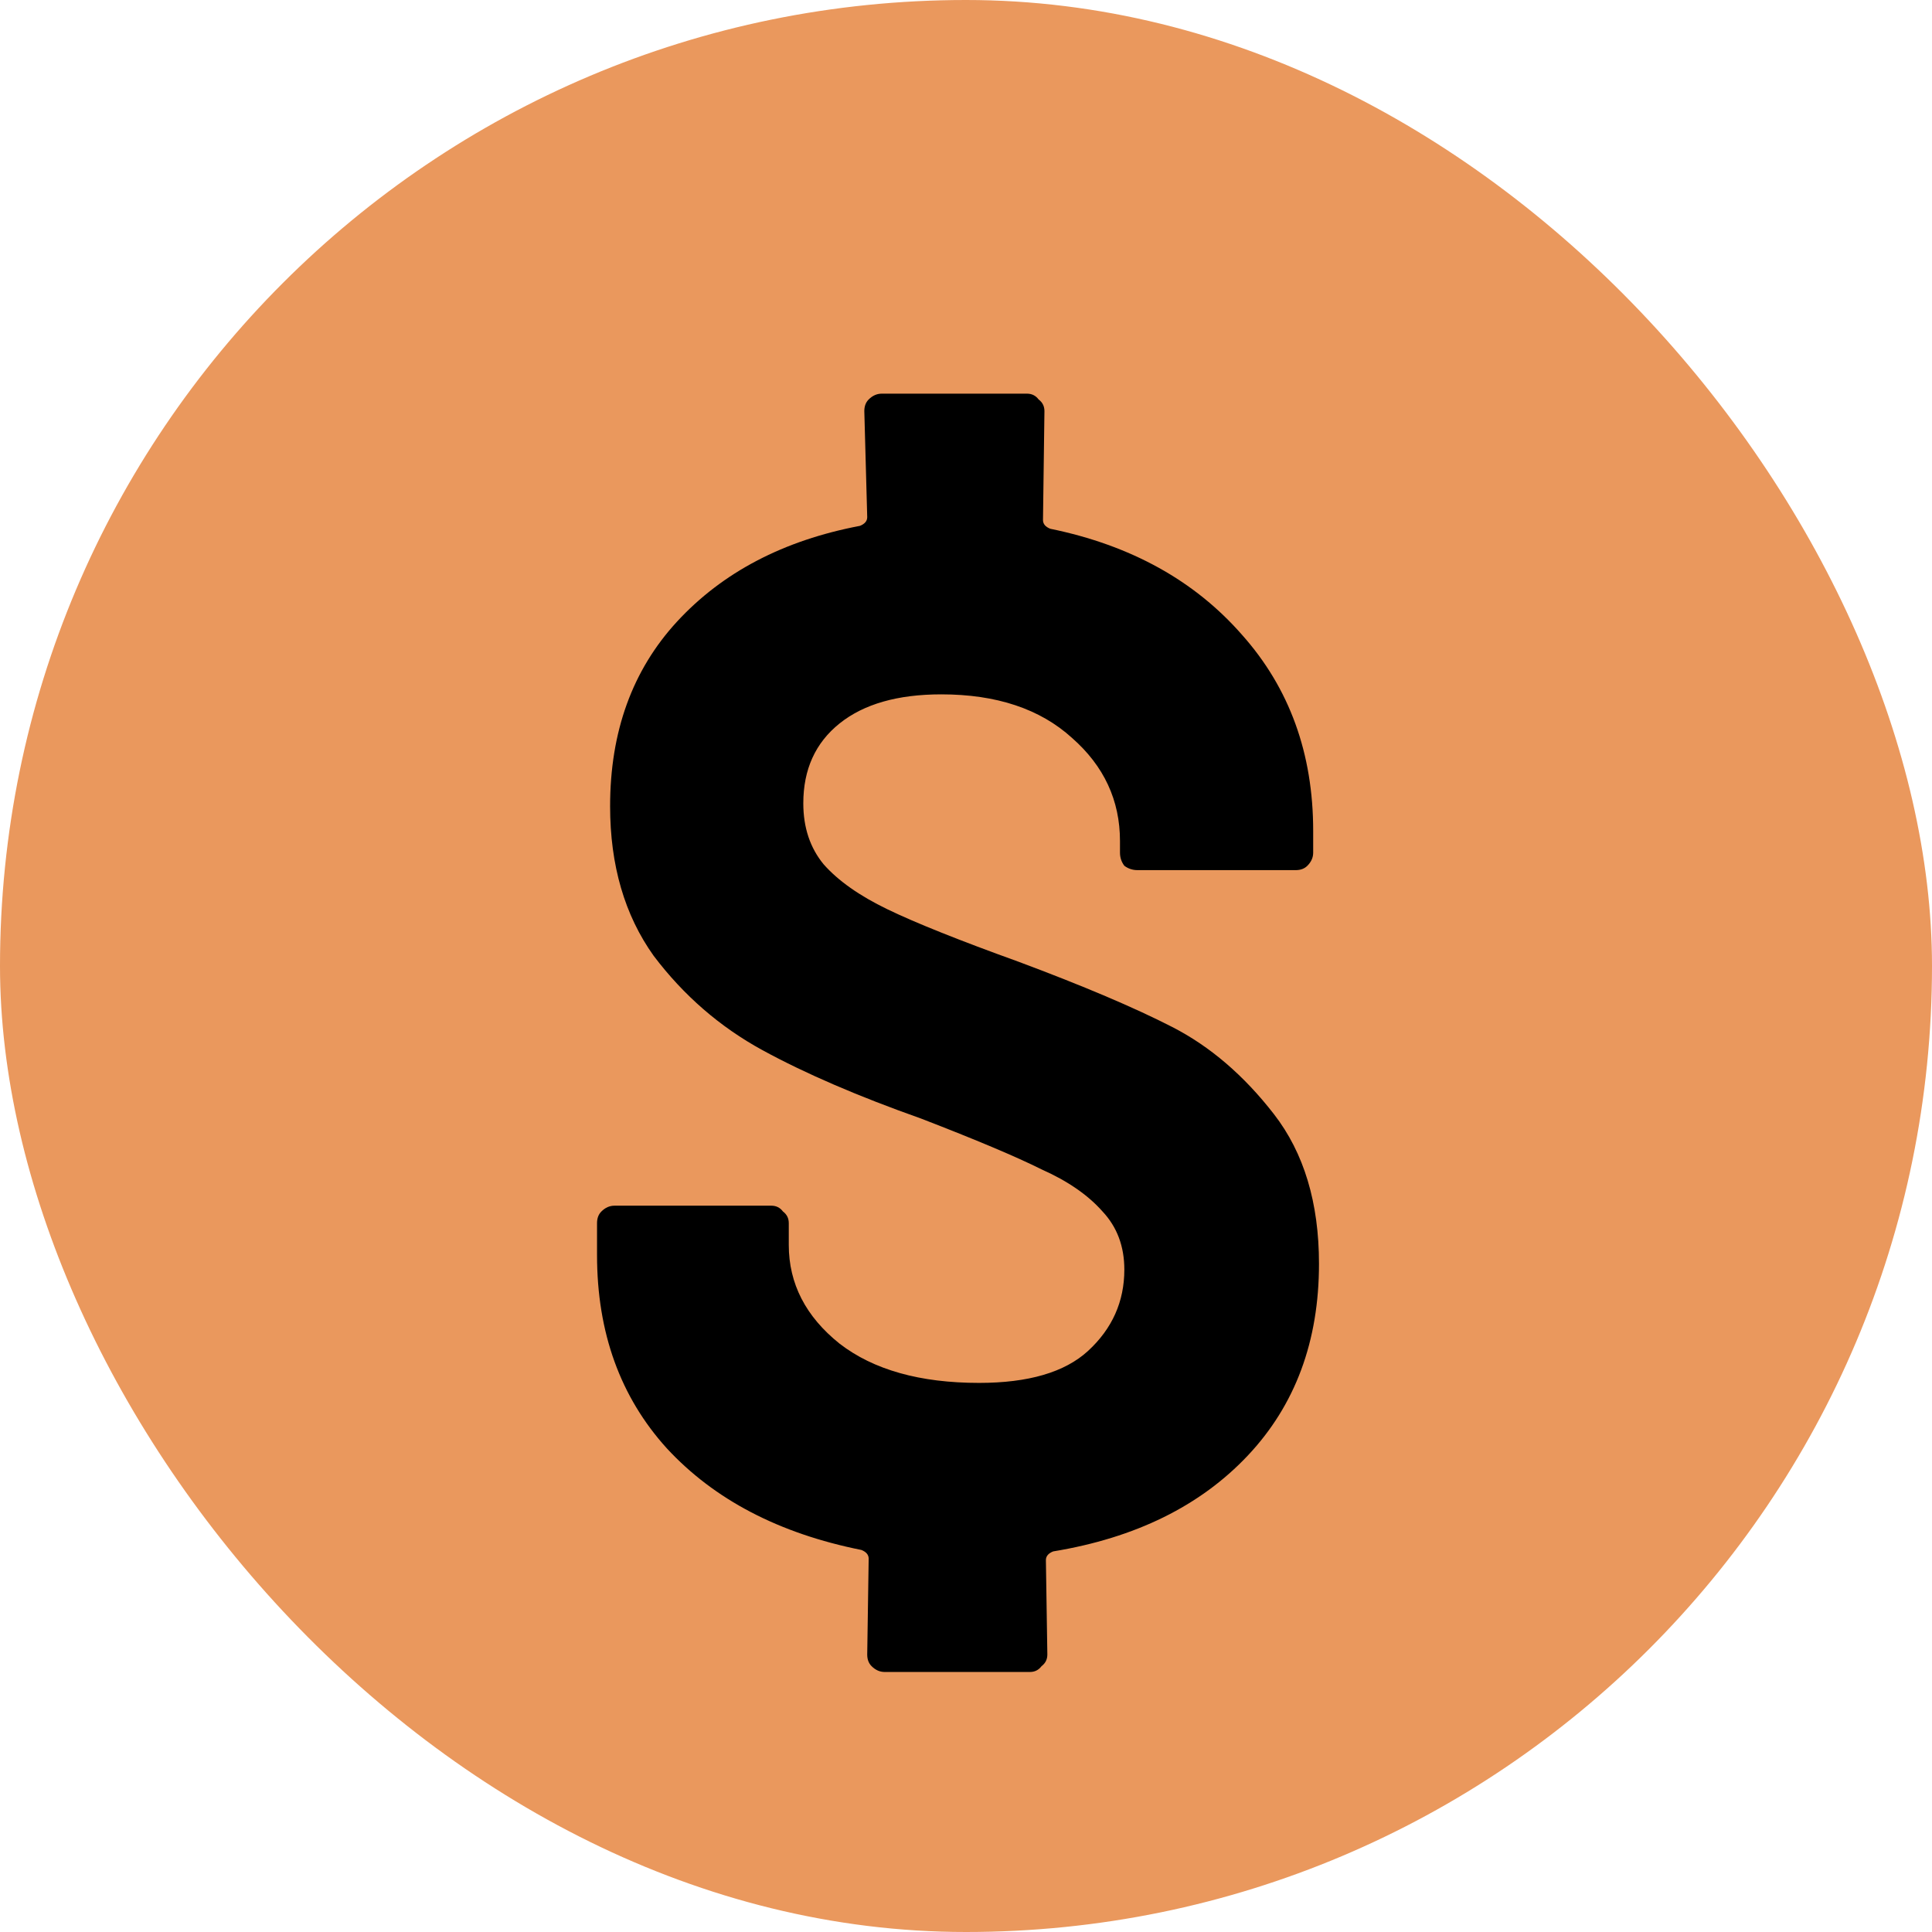 <svg width="266" height="266" viewBox="0 0 266 266" fill="none" xmlns="http://www.w3.org/2000/svg">
<rect width="266" height="266" rx="133" fill="#EA985D"/>
<path d="M181.6 174C181.6 184.667 178.333 193.467 171.8 200.4C165.267 207.333 156.333 211.733 145 213.6C144.333 213.867 144 214.267 144 214.8L144.2 227.8C144.2 228.467 143.933 229 143.4 229.4C143 229.933 142.467 230.2 141.8 230.2H121.8C121.133 230.2 120.533 229.933 120 229.4C119.6 229 119.4 228.467 119.4 227.8L119.6 214.6C119.6 214.067 119.267 213.667 118.6 213.4C107.267 211.133 98.333 206.467 91.8 199.4C85.4 192.333 82.2 183.467 82.2 172.8V168.4C82.2 167.733 82.4 167.2 82.8 166.8C83.333 166.267 83.933 166 84.6 166H106.2C106.867 166 107.4 166.267 107.8 166.8C108.333 167.2 108.6 167.733 108.6 168.4V171.4C108.6 176.733 110.933 181.267 115.6 185C120.267 188.6 126.667 190.4 134.8 190.4C141.6 190.4 146.6 188.933 149.8 186C153.133 182.933 154.8 179.2 154.8 174.8C154.8 171.6 153.8 168.933 151.8 166.8C149.8 164.533 147 162.6 143.4 161C139.933 159.267 134.4 156.933 126.8 154C118.133 150.933 110.867 147.8 105 144.6C99.133 141.4 94.133 137.067 90 131.6C86 126 84 119.133 84 111C84 100.733 87.067 92.267 93.2 85.6C99.467 78.8 107.867 74.4 118.4 72.4C119.067 72.133 119.4 71.733 119.4 71.2L119 56.6C119 55.933 119.2 55.4 119.6 55C120.133 54.467 120.733 54.2 121.4 54.2H141.4C142.067 54.2 142.6 54.467 143 55C143.533 55.4 143.8 55.933 143.8 56.6L143.6 71.6C143.6 72.133 143.933 72.533 144.6 72.8C155.667 75.067 164.467 79.933 171 87.4C177.533 94.733 180.8 103.733 180.8 114.4V117.4C180.8 118.067 180.533 118.667 180 119.2C179.6 119.6 179.067 119.8 178.4 119.8H156.6C155.933 119.8 155.333 119.6 154.8 119.2C154.4 118.667 154.2 118.067 154.2 117.4V115.8C154.2 110.2 152 105.467 147.6 101.6C143.2 97.6 137.2 95.6 129.6 95.6C123.6 95.6 118.933 96.933 115.6 99.6C112.267 102.267 110.6 105.933 110.6 110.6C110.6 113.933 111.533 116.733 113.4 119C115.4 121.267 118.333 123.333 122.2 125.2C126.067 127.067 132.067 129.467 140.2 132.4C149.133 135.733 156.2 138.733 161.4 141.4C166.6 144.067 171.267 148.067 175.4 153.4C179.533 158.733 181.6 165.6 181.6 174Z" fill="black"/>
</svg>
